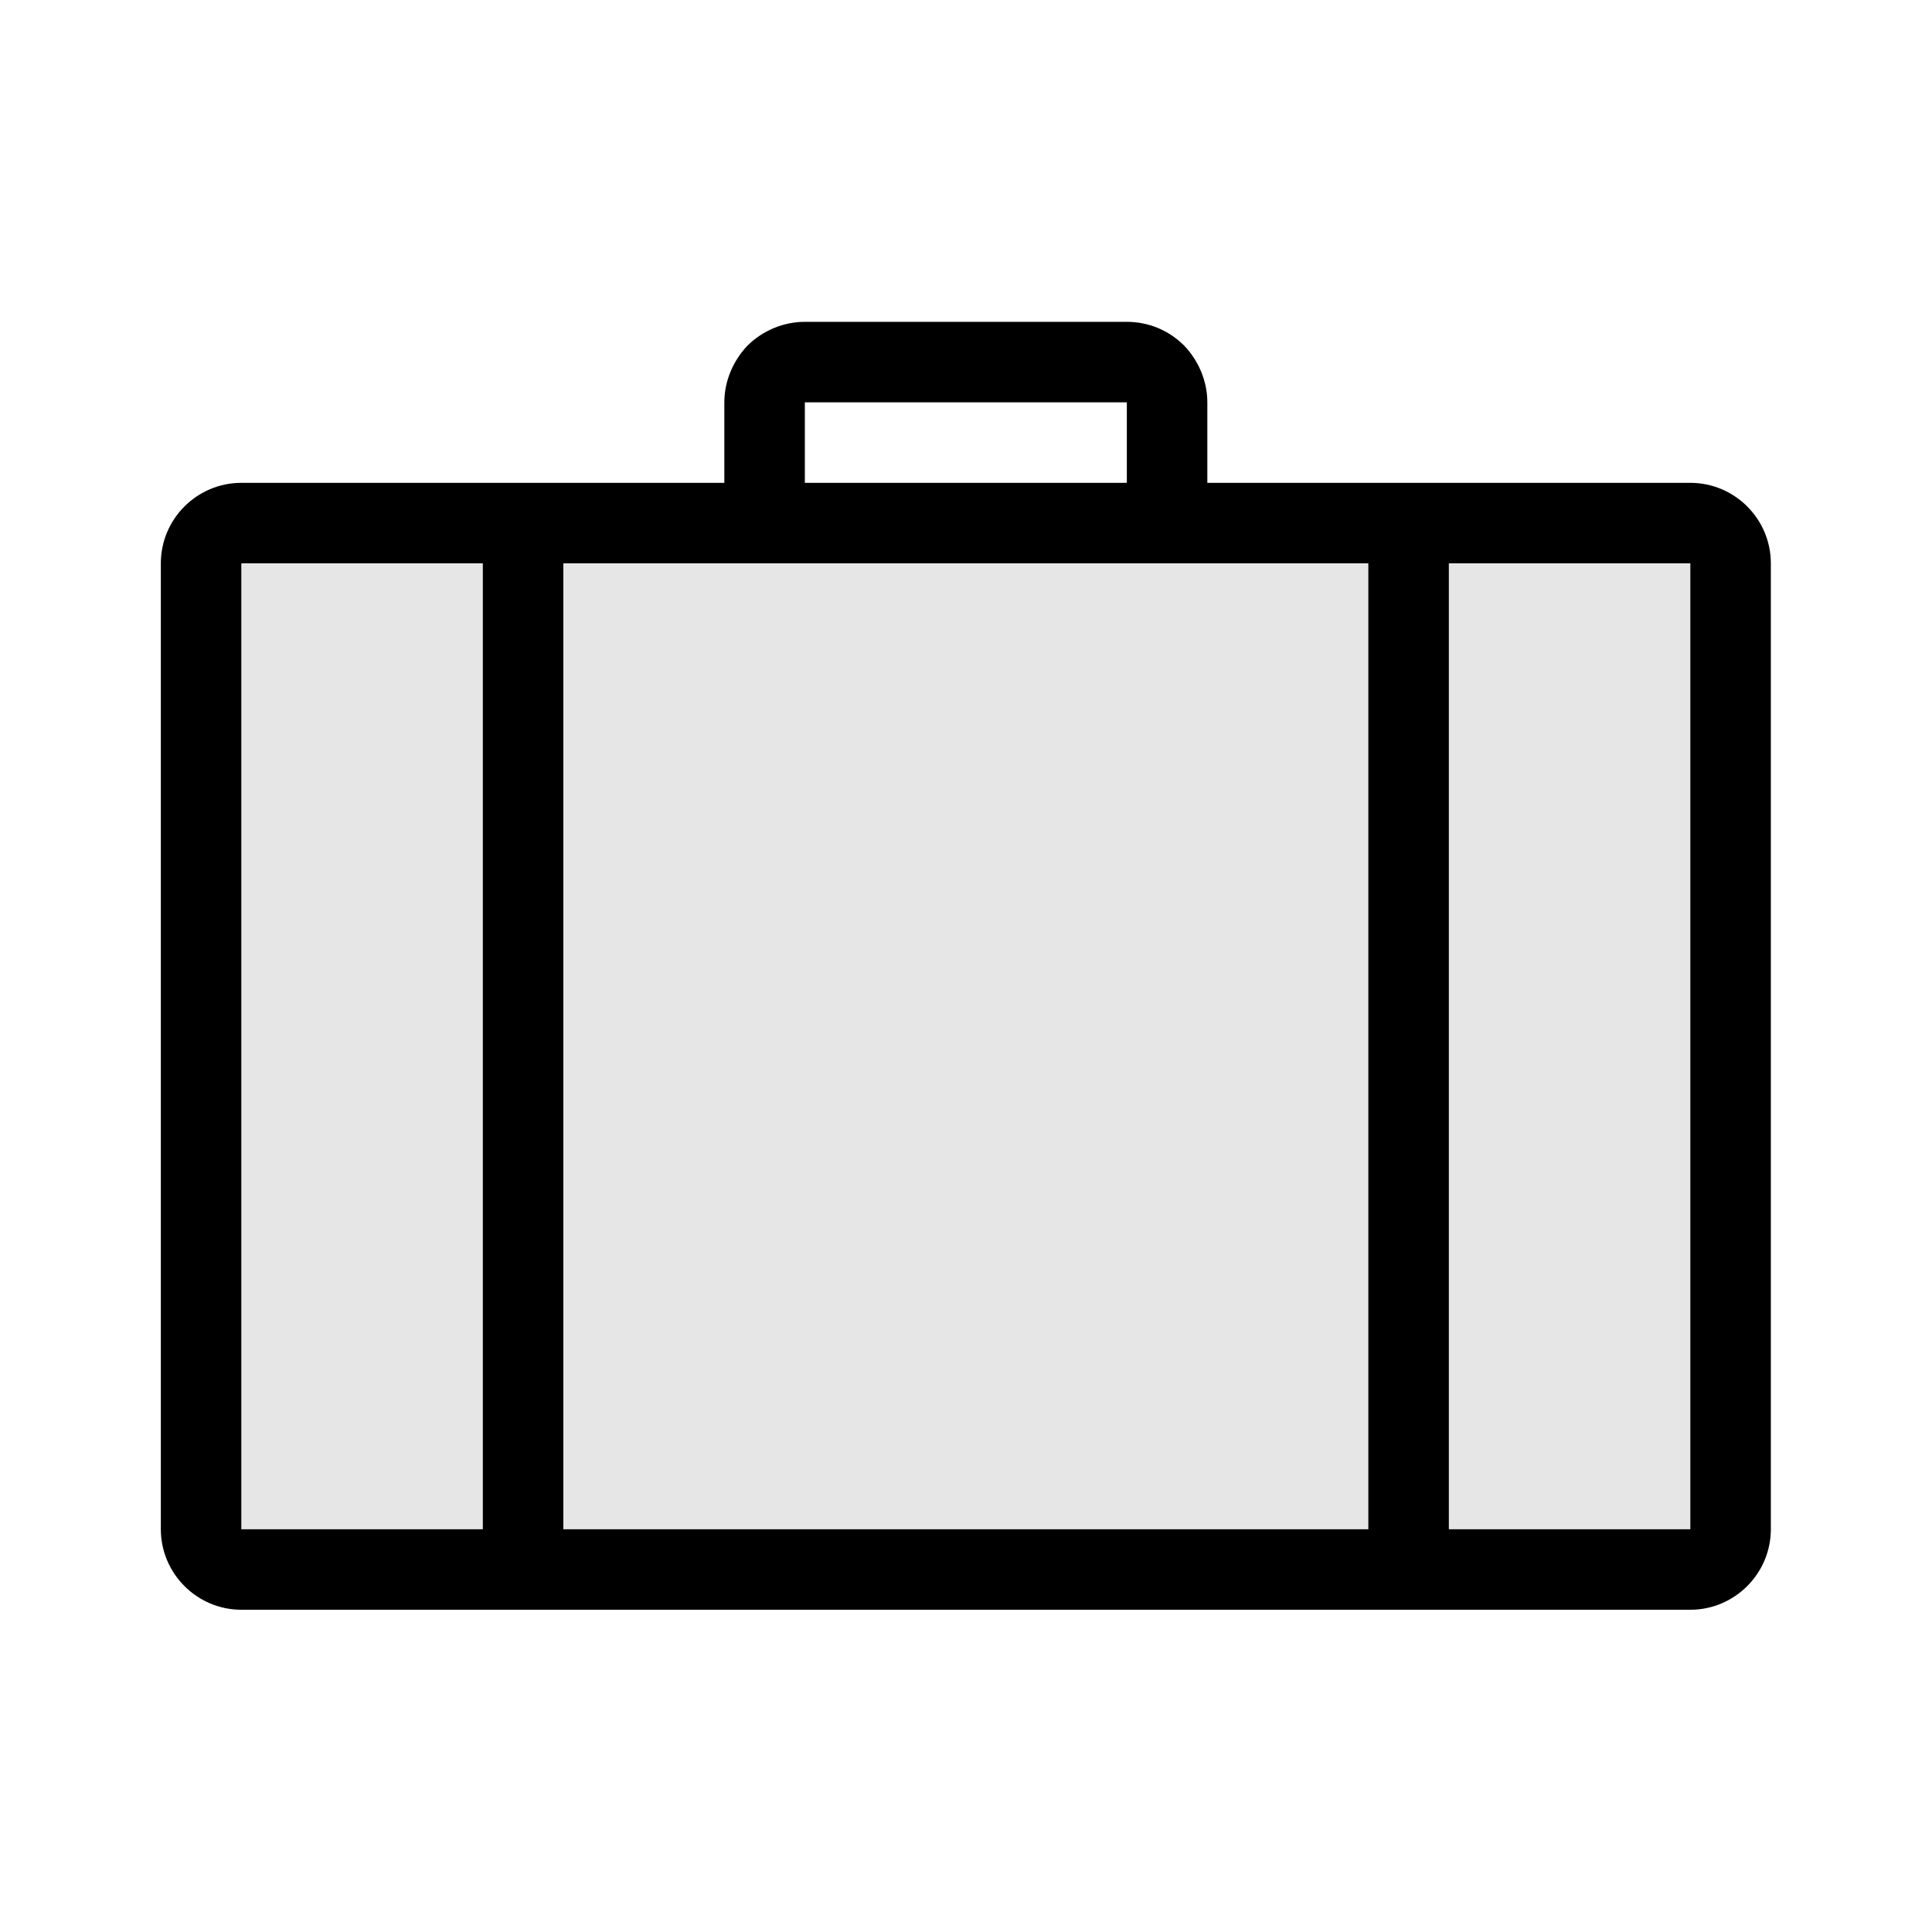 <svg width="24" height="24" viewBox="0 0 24 24" fill="none" xmlns="http://www.w3.org/2000/svg">
<path fill-rule="evenodd" clip-rule="evenodd" d="M1.998 6.998C1.998 6.446 2.448 5.998 2.998 5.998C4.928 5.998 8.998 5.998 8.998 5.998C8.998 5.998 8.998 5.498 8.998 4.998C8.998 4.733 9.108 4.478 9.288 4.291C9.478 4.103 9.738 3.998 9.998 3.998C11.108 3.998 12.888 3.998 13.998 3.998C14.268 3.998 14.518 4.103 14.708 4.291C14.888 4.478 14.998 4.733 14.998 4.998C14.998 5.498 14.998 5.998 14.998 5.998C14.998 5.998 19.068 5.998 20.998 5.998C21.548 5.998 21.998 6.446 21.998 6.998C21.998 9.575 21.998 16.418 21.998 18.997C21.998 19.547 21.548 19.997 20.998 19.997C17.588 19.997 6.408 19.997 2.998 19.997C2.448 19.997 1.998 19.547 1.998 18.997C1.998 16.418 1.998 9.575 1.998 6.998ZM2.998 6.998V18.997H5.998V6.998H2.998ZM6.998 6.998V18.997H16.998V6.998H6.998ZM17.998 6.998V18.997H20.998V6.998H17.998ZM9.998 4.998V5.998H13.998V4.998H9.998Z" fill="black"/>
<rect x="3" y="7" width="18" height="12" fill="black" fill-opacity="0.1"/>
</svg>
